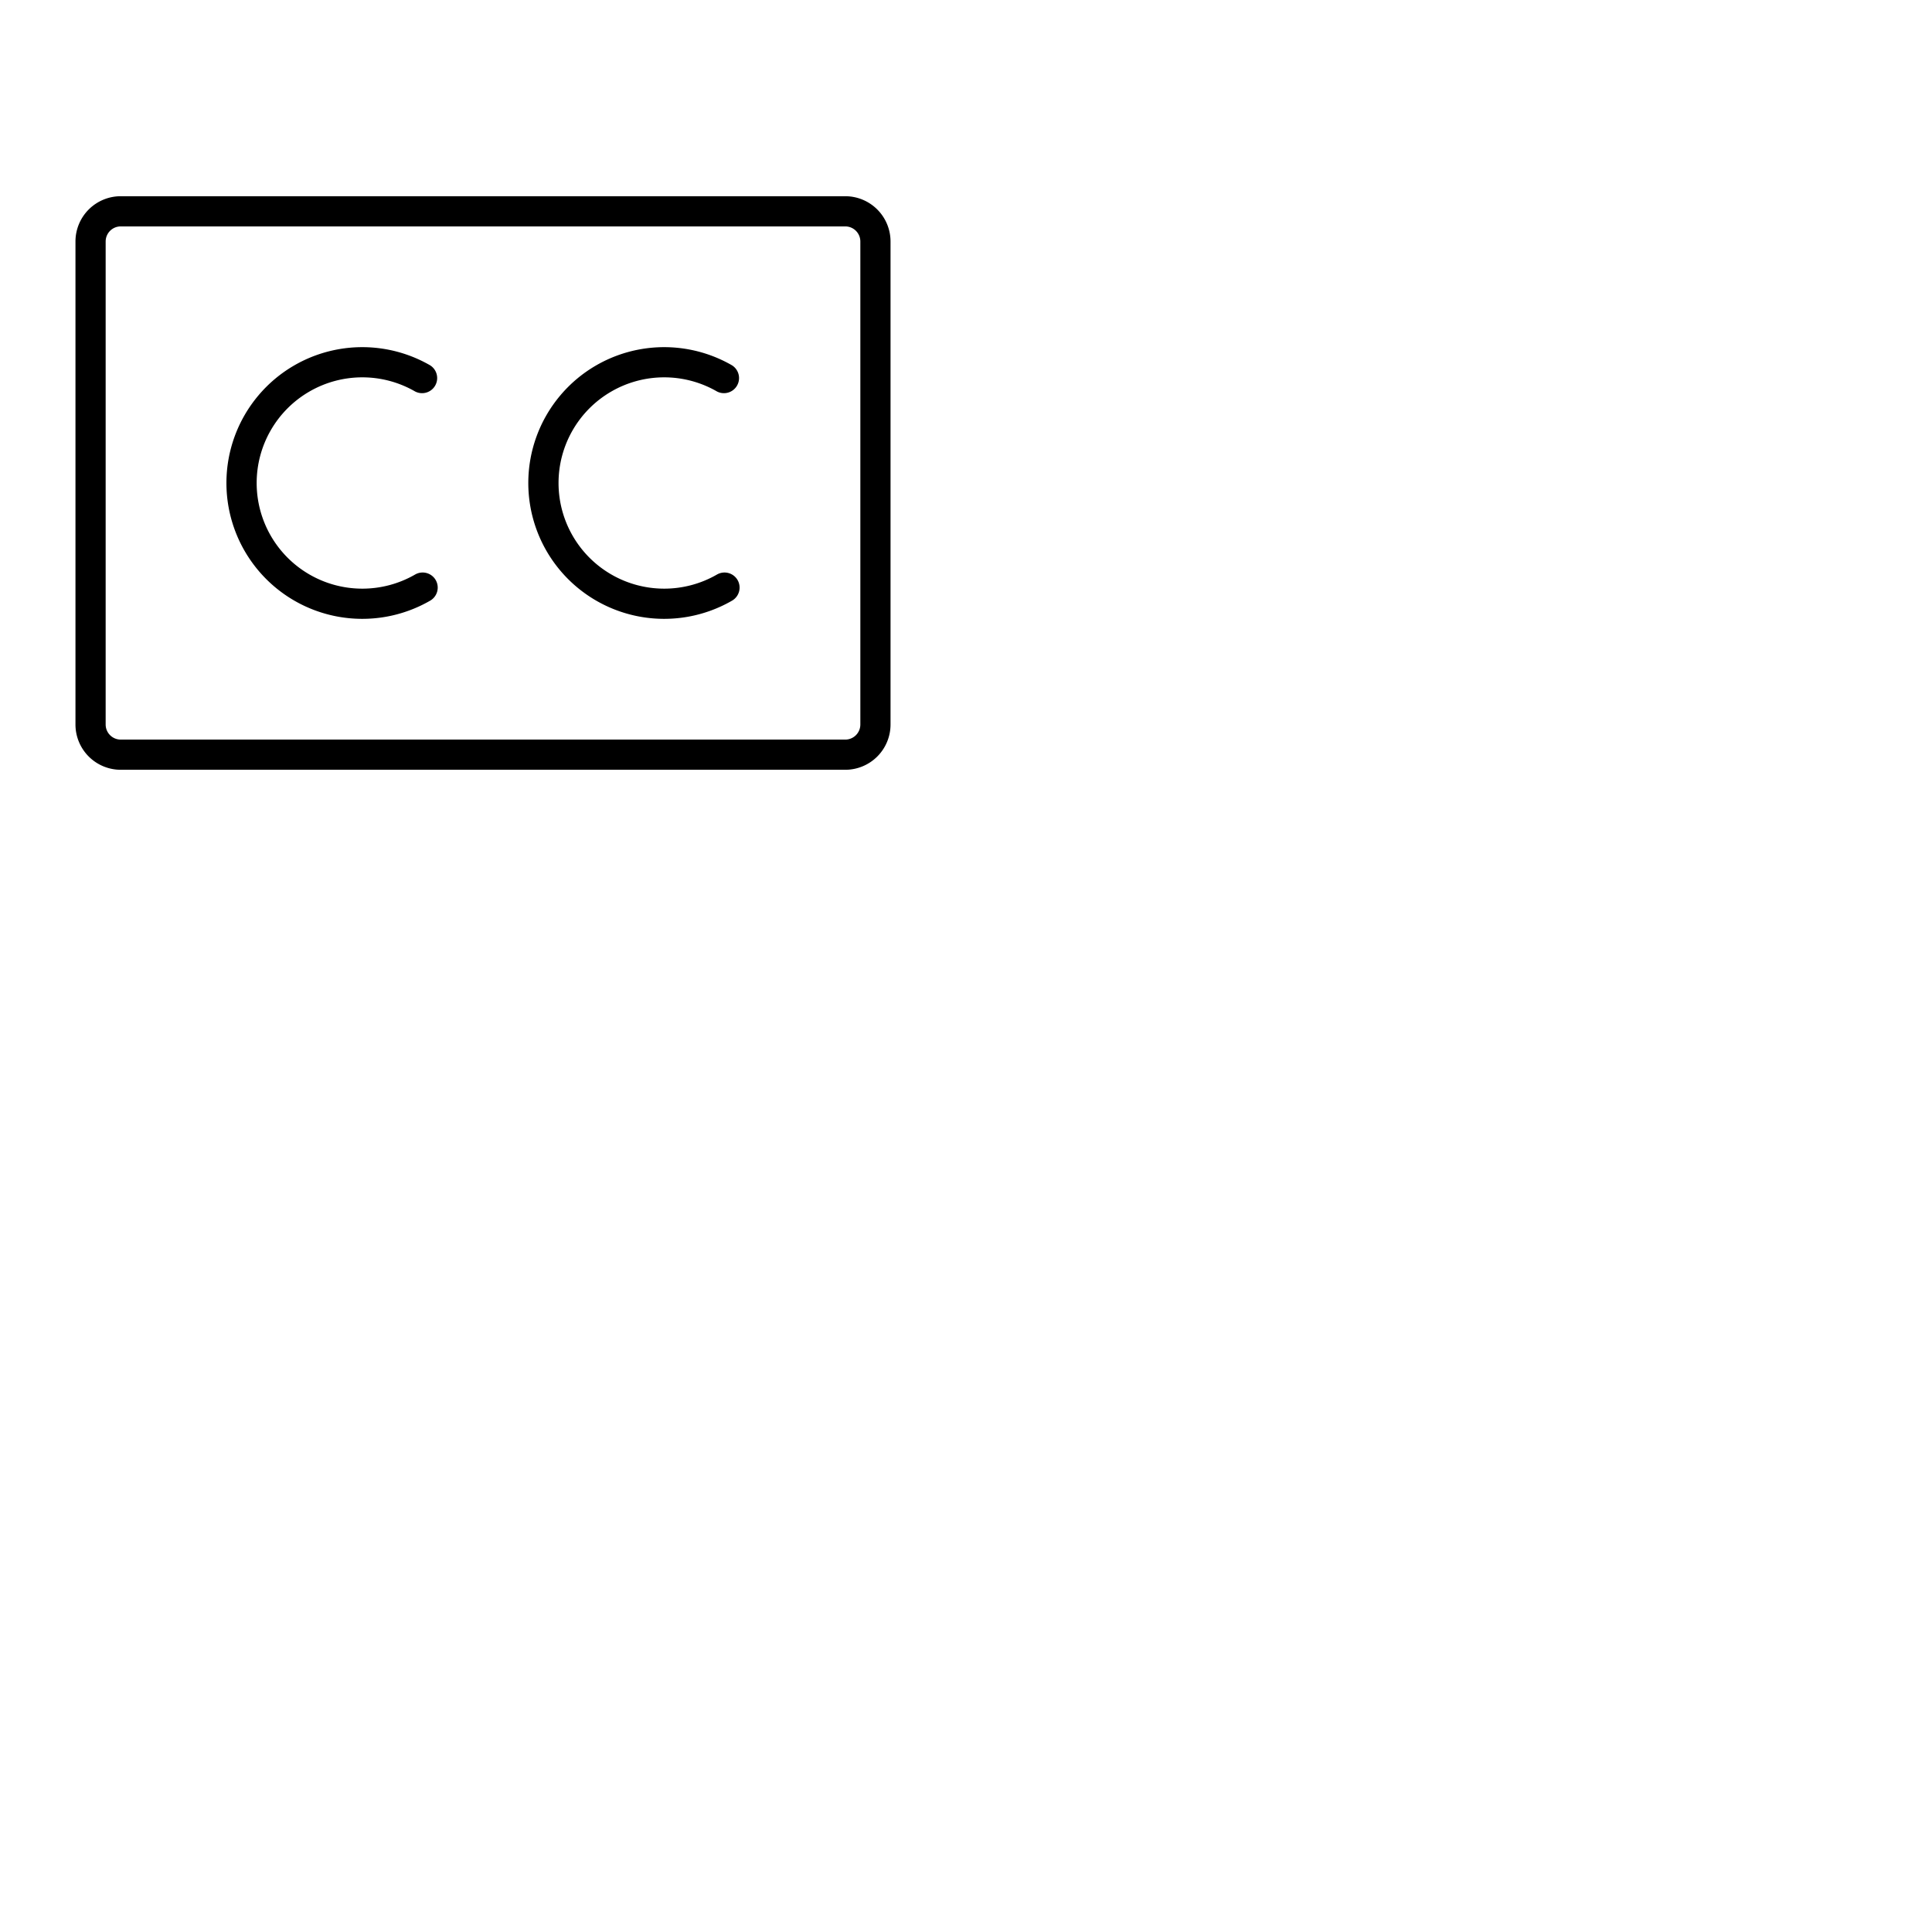 <svg xmlns="http://www.w3.org/2000/svg" version="1.1" viewBox="0 0 512 512" fill="currentColor"><path fill="currentColor" d="M224 52H32a12 12 0 0 0-12 12v128a12 12 0 0 0 12 12h192a12 12 0 0 0 12-12V64a12 12 0 0 0-12-12m4 140a4 4 0 0 1-4 4H32a4 4 0 0 1-4-4V64a4 4 0 0 1 4-4h192a4 4 0 0 1 4 4Zm-112.54-38.29a4 4 0 0 1-1.46 5.47a36 36 0 1 1 0-62.36a4 4 0 0 1-4 6.92a28 28 0 1 0 0 48.52a4 4 0 0 1 5.46 1.45m80 0a4 4 0 0 1-1.46 5.47a36 36 0 1 1 0-62.36a4 4 0 0 1-4 6.92a28 28 0 1 0 0 48.52a4 4 0 0 1 5.46 1.45"/></svg>